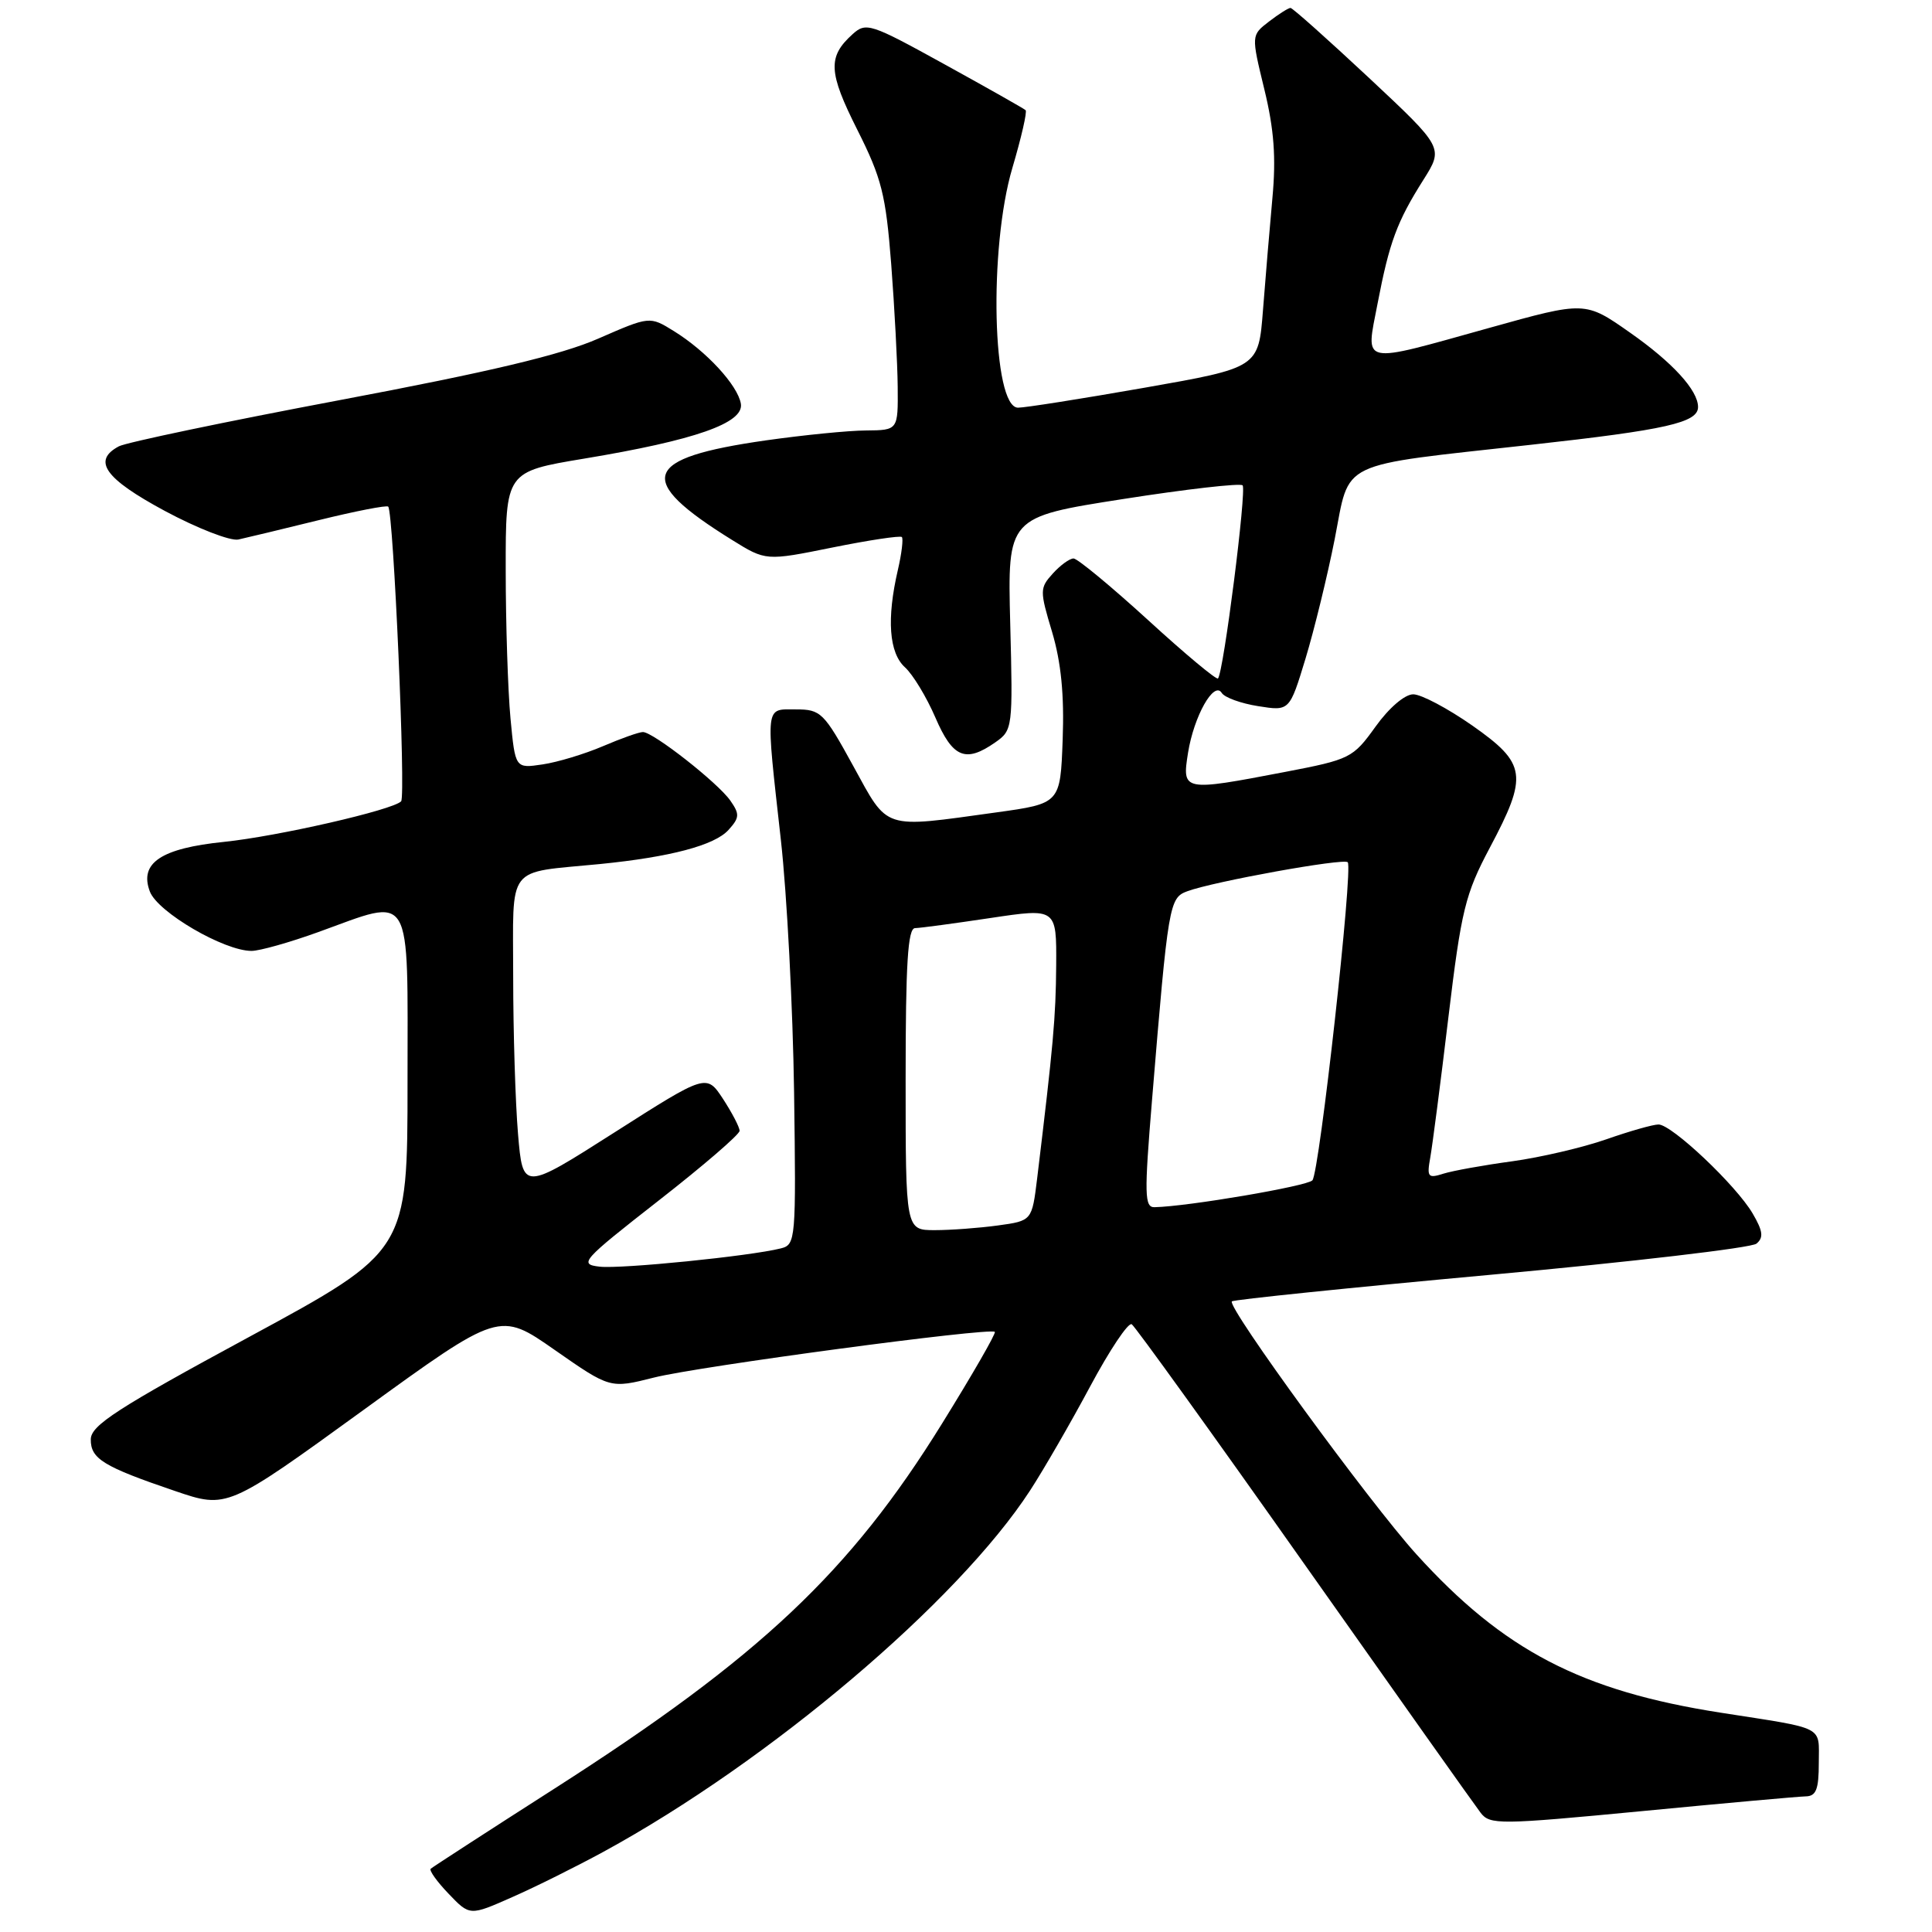 <?xml version="1.0" encoding="UTF-8" standalone="no"?>
<!DOCTYPE svg PUBLIC "-//W3C//DTD SVG 1.1//EN" "http://www.w3.org/Graphics/SVG/1.1/DTD/svg11.dtd" >
<svg xmlns="http://www.w3.org/2000/svg" xmlns:xlink="http://www.w3.org/1999/xlink" version="1.1" viewBox="0 0 256 256">
 <g >
 <path fill="currentColor"
d=" M 80.00 245.35 C 101.96 233.37 126.89 212.25 136.49 197.50 C 138.28 194.75 141.86 188.55 144.44 183.73 C 147.02 178.91 149.50 175.19 149.96 175.47 C 150.41 175.76 160.71 190.05 172.83 207.24 C 184.96 224.43 195.47 239.27 196.19 240.20 C 197.42 241.81 198.68 241.79 217.50 239.99 C 228.50 238.93 238.29 238.05 239.25 238.03 C 240.65 238.01 241.00 237.11 241.00 233.58 C 241.00 228.60 242.03 229.13 228.00 226.94 C 209.54 224.06 199.22 218.69 187.67 205.94 C 181.45 199.06 162.53 173.14 163.23 172.44 C 163.46 172.21 178.91 170.62 197.57 168.91 C 216.23 167.20 232.06 165.35 232.74 164.79 C 233.71 163.99 233.60 163.13 232.24 160.80 C 230.05 157.06 221.52 149.00 219.76 149.00 C 219.03 149.00 215.91 149.89 212.83 150.97 C 209.74 152.05 204.13 153.36 200.36 153.88 C 196.59 154.39 192.49 155.13 191.25 155.52 C 189.21 156.17 189.05 155.97 189.52 153.37 C 189.80 151.79 190.89 143.44 191.92 134.80 C 193.63 120.57 194.15 118.47 197.40 112.34 C 202.50 102.74 202.28 101.19 195.09 96.14 C 191.84 93.87 188.32 92.00 187.26 92.00 C 186.14 92.00 184.05 93.79 182.26 96.29 C 179.27 100.45 178.91 100.63 170.25 102.29 C 156.73 104.88 156.61 104.86 157.42 99.75 C 158.20 94.89 160.86 90.16 161.89 91.82 C 162.26 92.42 164.43 93.21 166.72 93.57 C 170.87 94.23 170.87 94.23 172.99 87.26 C 174.15 83.43 175.89 76.31 176.85 71.46 C 178.93 60.85 176.92 61.82 202.92 58.93 C 220.82 56.95 225.00 56.00 225.00 53.93 C 225.00 51.72 221.62 48.02 215.98 44.07 C 210.04 39.90 210.04 39.90 197.33 43.45 C 180.04 48.27 180.95 48.47 182.53 40.25 C 184.10 32.08 185.10 29.38 188.60 23.84 C 191.29 19.58 191.29 19.58 181.40 10.32 C 175.95 5.23 171.28 1.06 171.00 1.05 C 170.72 1.05 169.44 1.86 168.14 2.86 C 165.79 4.67 165.79 4.67 167.53 11.83 C 168.82 17.13 169.10 20.88 168.60 26.25 C 168.24 30.24 167.67 36.92 167.35 41.11 C 166.76 48.72 166.76 48.72 151.63 51.38 C 143.31 52.84 135.78 54.03 134.89 54.02 C 131.49 53.98 130.99 32.88 134.15 22.23 C 135.33 18.24 136.12 14.80 135.90 14.60 C 135.68 14.39 130.85 11.66 125.17 8.53 C 115.31 3.09 114.76 2.91 112.95 4.55 C 109.66 7.53 109.76 9.57 113.59 17.18 C 116.83 23.62 117.37 25.77 118.09 35.00 C 118.53 40.77 118.92 48.09 118.95 51.25 C 119.00 57.00 119.00 57.00 114.75 57.04 C 112.41 57.05 106.45 57.65 101.50 58.35 C 85.02 60.70 84.06 63.51 96.99 71.54 C 101.48 74.33 101.48 74.33 110.29 72.55 C 115.14 71.57 119.28 70.95 119.50 71.16 C 119.71 71.38 119.48 73.34 118.97 75.53 C 117.47 82.00 117.80 86.51 119.91 88.42 C 120.96 89.37 122.77 92.36 123.94 95.07 C 126.24 100.42 127.94 101.13 131.89 98.36 C 134.18 96.76 134.22 96.46 133.86 82.62 C 133.50 68.52 133.50 68.52 148.78 66.13 C 157.19 64.81 164.33 64.00 164.65 64.31 C 165.21 64.87 162.13 89.09 161.39 89.90 C 161.19 90.12 157.01 86.64 152.11 82.15 C 147.20 77.67 142.76 74.00 142.25 74.00 C 141.73 74.00 140.49 74.90 139.50 76.00 C 137.76 77.92 137.76 78.26 139.41 83.75 C 140.60 87.76 141.03 92.07 140.81 97.99 C 140.50 106.47 140.50 106.47 132.00 107.65 C 116.81 109.75 117.76 110.06 113.06 101.50 C 109.17 94.40 108.76 94.00 105.47 94.00 C 101.34 94.00 101.44 93.10 103.47 111.30 C 104.28 118.56 105.06 133.59 105.22 144.71 C 105.49 164.31 105.44 164.93 103.46 165.42 C 99.36 166.45 82.33 168.16 79.46 167.84 C 76.66 167.52 77.08 167.05 87.25 159.10 C 93.16 154.49 98.00 150.32 98.00 149.84 C 98.00 149.36 97.01 147.47 95.81 145.62 C 93.61 142.28 93.61 142.28 81.44 150.04 C 69.28 157.79 69.28 157.79 68.64 150.25 C 68.29 146.09 68.00 136.73 68.00 129.43 C 68.00 114.32 66.91 115.73 79.50 114.49 C 88.83 113.56 94.68 112.01 96.52 109.98 C 98.00 108.35 98.03 107.88 96.77 106.08 C 95.10 103.70 86.55 97.00 85.19 97.00 C 84.67 97.00 82.28 97.85 79.88 98.88 C 77.47 99.91 73.87 101.00 71.89 101.29 C 68.27 101.83 68.27 101.83 67.64 95.16 C 67.30 91.50 67.01 82.65 67.01 75.50 C 67.00 62.50 67.00 62.50 77.40 60.77 C 92.10 58.33 98.59 56.06 98.17 53.50 C 97.76 51.05 93.60 46.54 89.29 43.87 C 86.09 41.89 86.09 41.89 79.29 44.86 C 74.37 47.02 64.94 49.26 45.00 53.02 C 29.88 55.87 16.71 58.63 15.75 59.14 C 12.19 61.04 13.89 63.42 21.84 67.70 C 26.14 70.01 30.52 71.71 31.58 71.49 C 32.64 71.26 37.46 70.10 42.29 68.91 C 47.13 67.72 51.24 66.92 51.44 67.13 C 52.14 67.87 53.79 105.52 53.15 106.18 C 52.04 107.33 36.84 110.81 29.71 111.55 C 21.34 112.40 18.42 114.35 19.86 118.14 C 20.90 120.87 29.68 126.00 33.33 126.00 C 34.39 126.00 38.38 124.88 42.19 123.50 C 54.85 118.93 54.00 117.51 54.00 143.39 C 54.00 165.78 54.00 165.78 33.03 177.14 C 15.53 186.61 12.05 188.87 12.03 190.71 C 12.00 193.30 13.68 194.33 23.18 197.56 C 30.11 199.92 30.11 199.92 48.15 186.84 C 66.18 173.76 66.18 173.76 73.51 178.88 C 80.85 184.00 80.85 184.00 86.67 182.53 C 92.54 181.05 131.20 175.87 131.82 176.48 C 132.00 176.67 128.85 182.14 124.82 188.64 C 112.64 208.31 100.68 219.59 73.50 236.98 C 64.70 242.61 57.31 247.40 57.07 247.62 C 56.84 247.84 57.91 249.34 59.45 250.94 C 62.25 253.87 62.25 253.87 67.87 251.38 C 70.97 250.02 76.42 247.30 80.00 245.35 Z  M 120.00 143.00 C 120.00 127.68 120.29 122.99 121.25 122.98 C 121.94 122.97 126.44 122.36 131.25 121.64 C 140.00 120.33 140.00 120.33 139.95 127.91 C 139.90 134.82 139.57 138.45 137.43 156.13 C 136.74 161.76 136.74 161.76 132.23 162.38 C 129.75 162.72 125.98 163.00 123.86 163.00 C 120.00 163.00 120.00 163.00 120.00 143.00 Z  M 152.65 145.75 C 154.80 119.70 154.93 118.97 157.34 118.09 C 160.84 116.80 178.03 113.69 178.58 114.25 C 179.32 114.99 174.84 155.34 173.90 156.40 C 173.21 157.17 157.44 159.86 152.99 159.96 C 151.65 160.00 151.61 158.33 152.65 145.75 Z "/>
</g>
</svg>